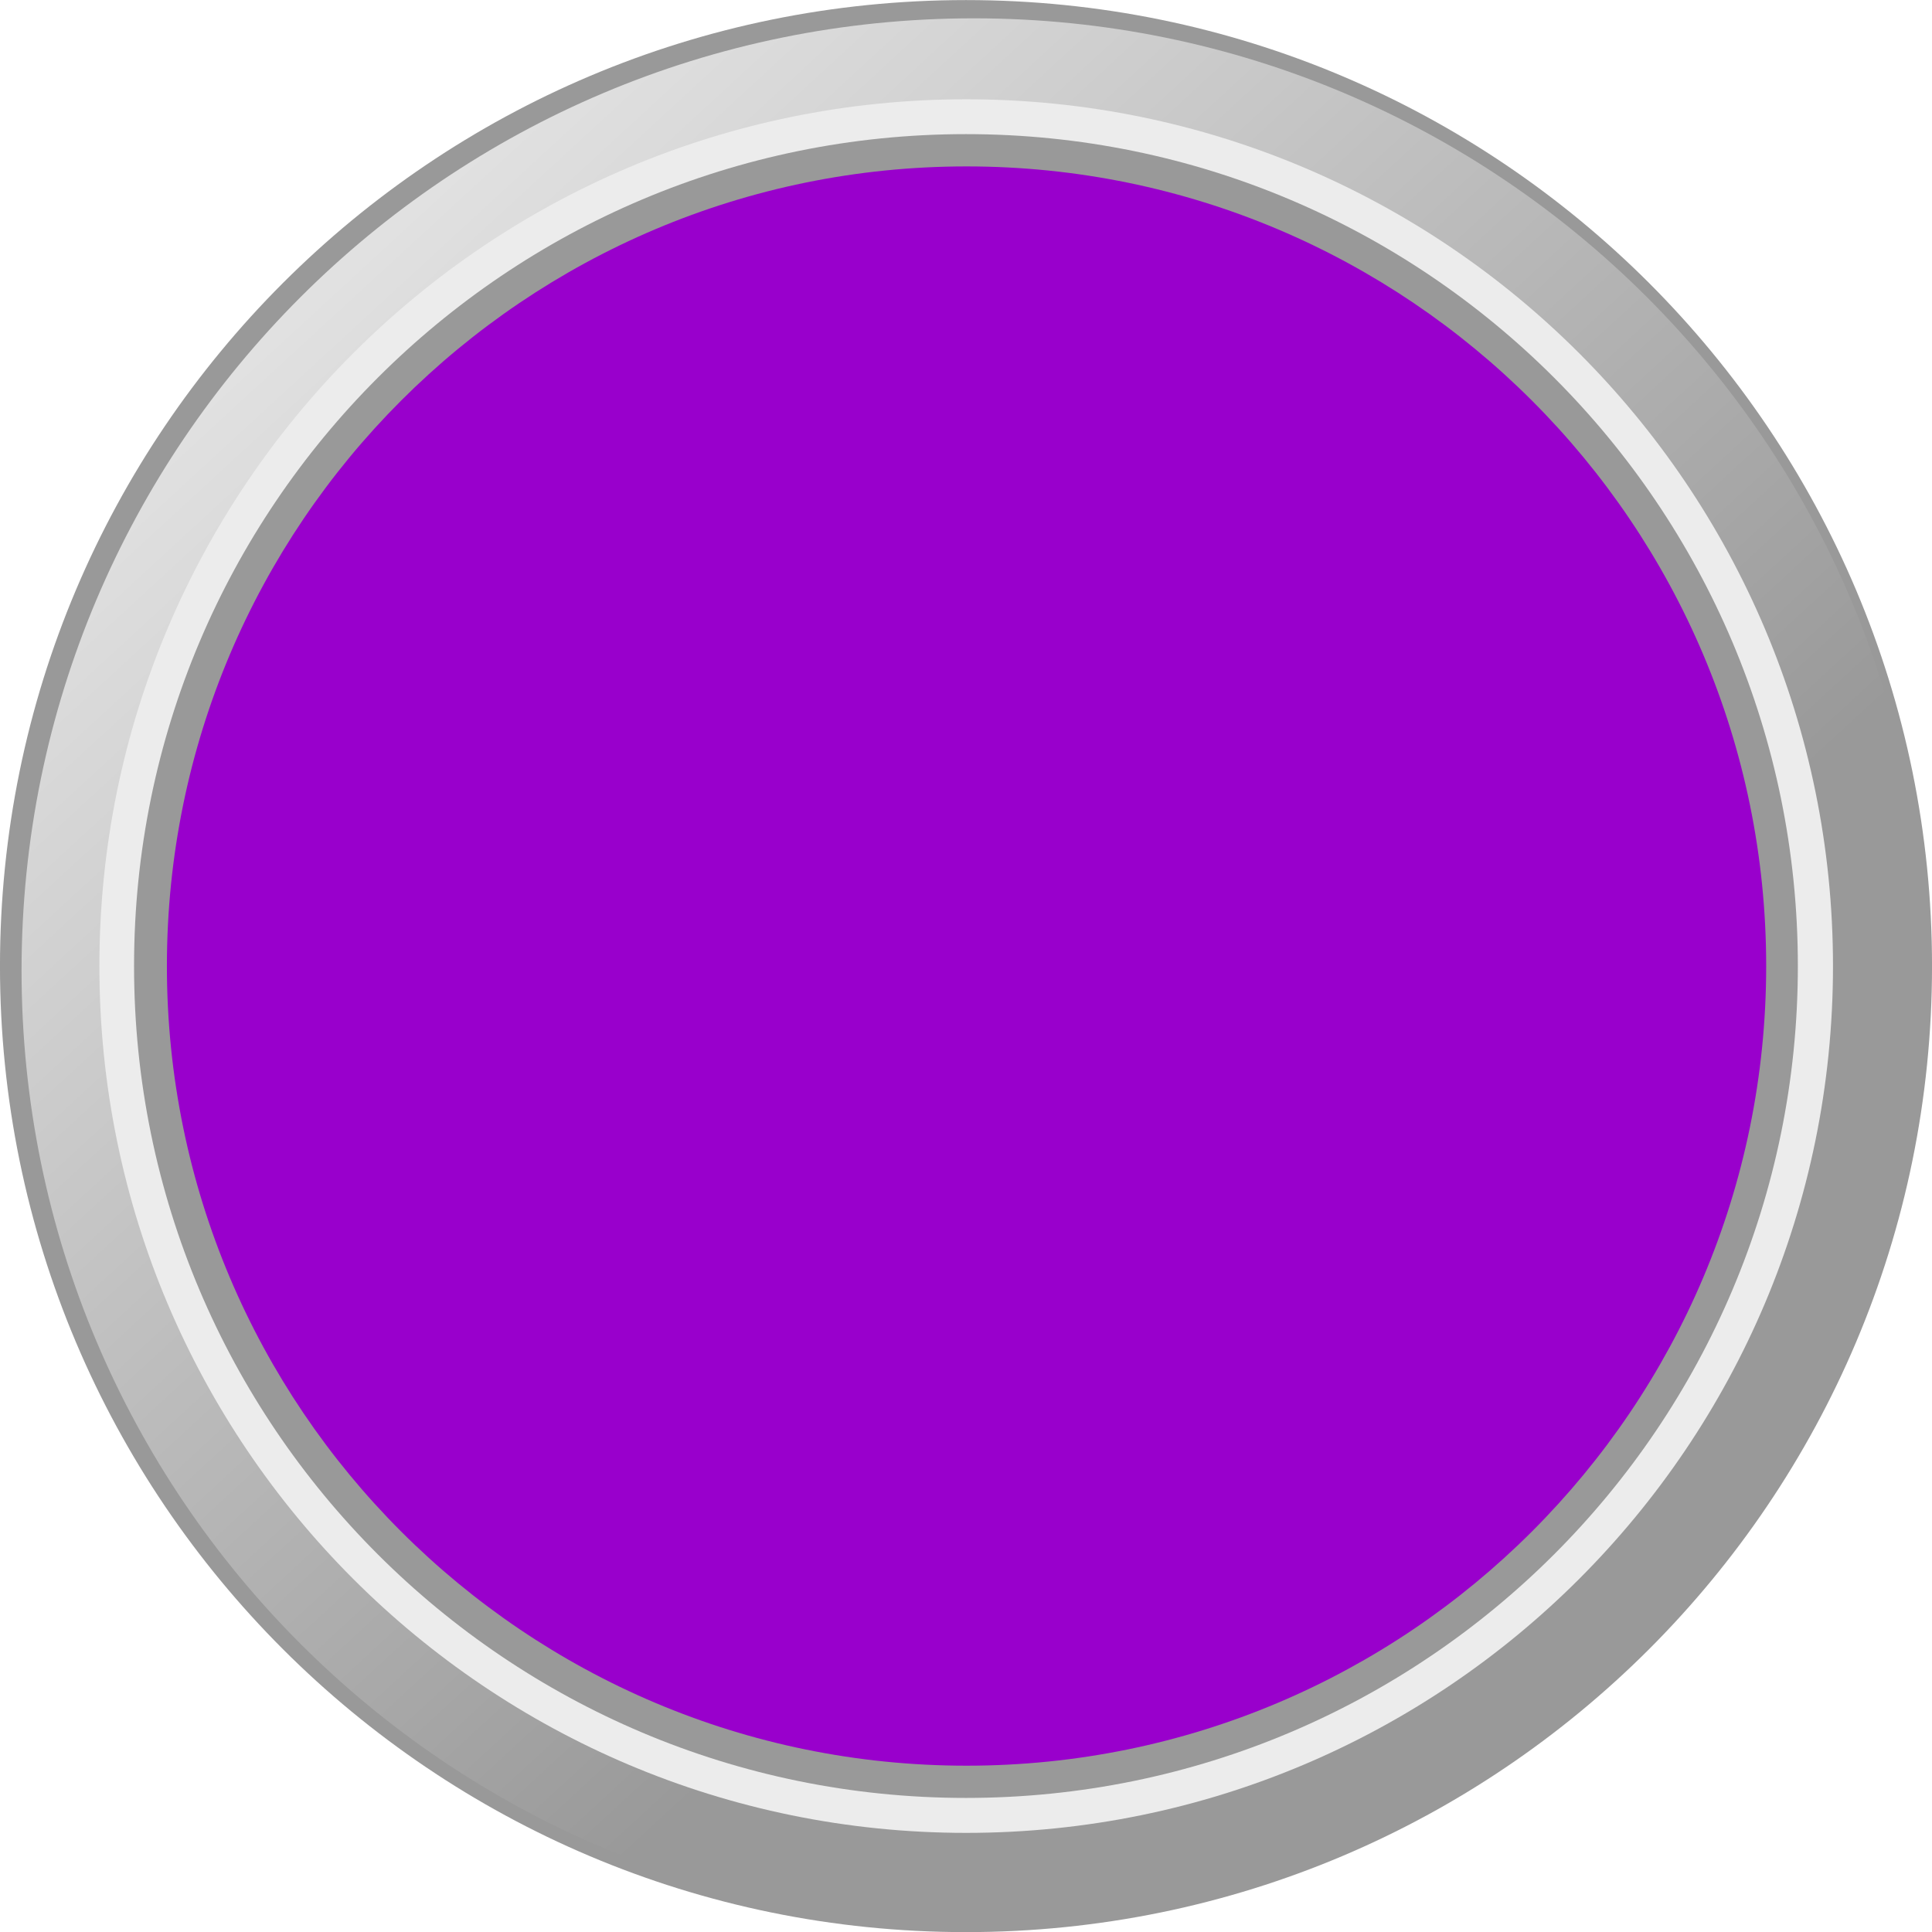<svg width="270.57" height="270.57" xmlns="http://www.w3.org/2000/svg">
 <defs>
  <filter color-interpolation-filters="sRGB" id="a">
   <feGaussianBlur stdDeviation="0.53"/>
  </filter>
  <linearGradient y2="0.705" y1="-0.053" x2="0.61" x1="-0.088" id="e">
   <stop offset="0" stop-color="#fff"/>
   <stop offset="1" stop-opacity="0" stop-color="#fff"/>
  </linearGradient>
 </defs>
 <g>
  <path id="svg_3" fill="#999" d="m270.573,135.298c0,74.718 -60.571,135.288 -135.288,135.288s-135.288,-60.57 -135.288,-135.288c0,-74.718 60.57,-135.288 135.288,-135.288s135.288,60.57 135.288,135.288z"/>
  <path id="svg_4" fill="url(#e)" d="m269.714,135.914c0,73.646 -59.701,133.348 -133.347,133.348s-133.348,-59.702 -133.348,-133.348c0,-73.646 59.702,-133.348 133.348,-133.348s133.347,59.702 133.347,133.348z"/>
  <path id="svg_5" filter="url(#a)" fill="#ececec" d="m256.704,135.296c0,67.043 -54.349,121.392 -121.392,121.392s-121.393,-54.349 -121.393,-121.392c0,-67.043 54.349,-121.392 121.393,-121.392s121.392,54.349 121.392,121.392z"/>
  <path id="svg_6" filter="url(#a)" fill="#999" d="m251.784,135.289c0,64.344 -52.161,116.505 -116.505,116.505s-116.505,-52.161 -116.505,-116.505c0,-64.344 52.161,-116.505 116.505,-116.505s116.505,52.161 116.505,116.505z"/>
  <path id="svg_7" fill="#9900cc" d="m247.347,135.292c0,61.849 -50.138,111.987 -111.987,111.987s-111.987,-50.138 -111.987,-111.987c0,-61.849 50.138,-111.987 111.987,-111.987s111.987,50.138 111.987,111.987z"/>
 </g>
</svg>